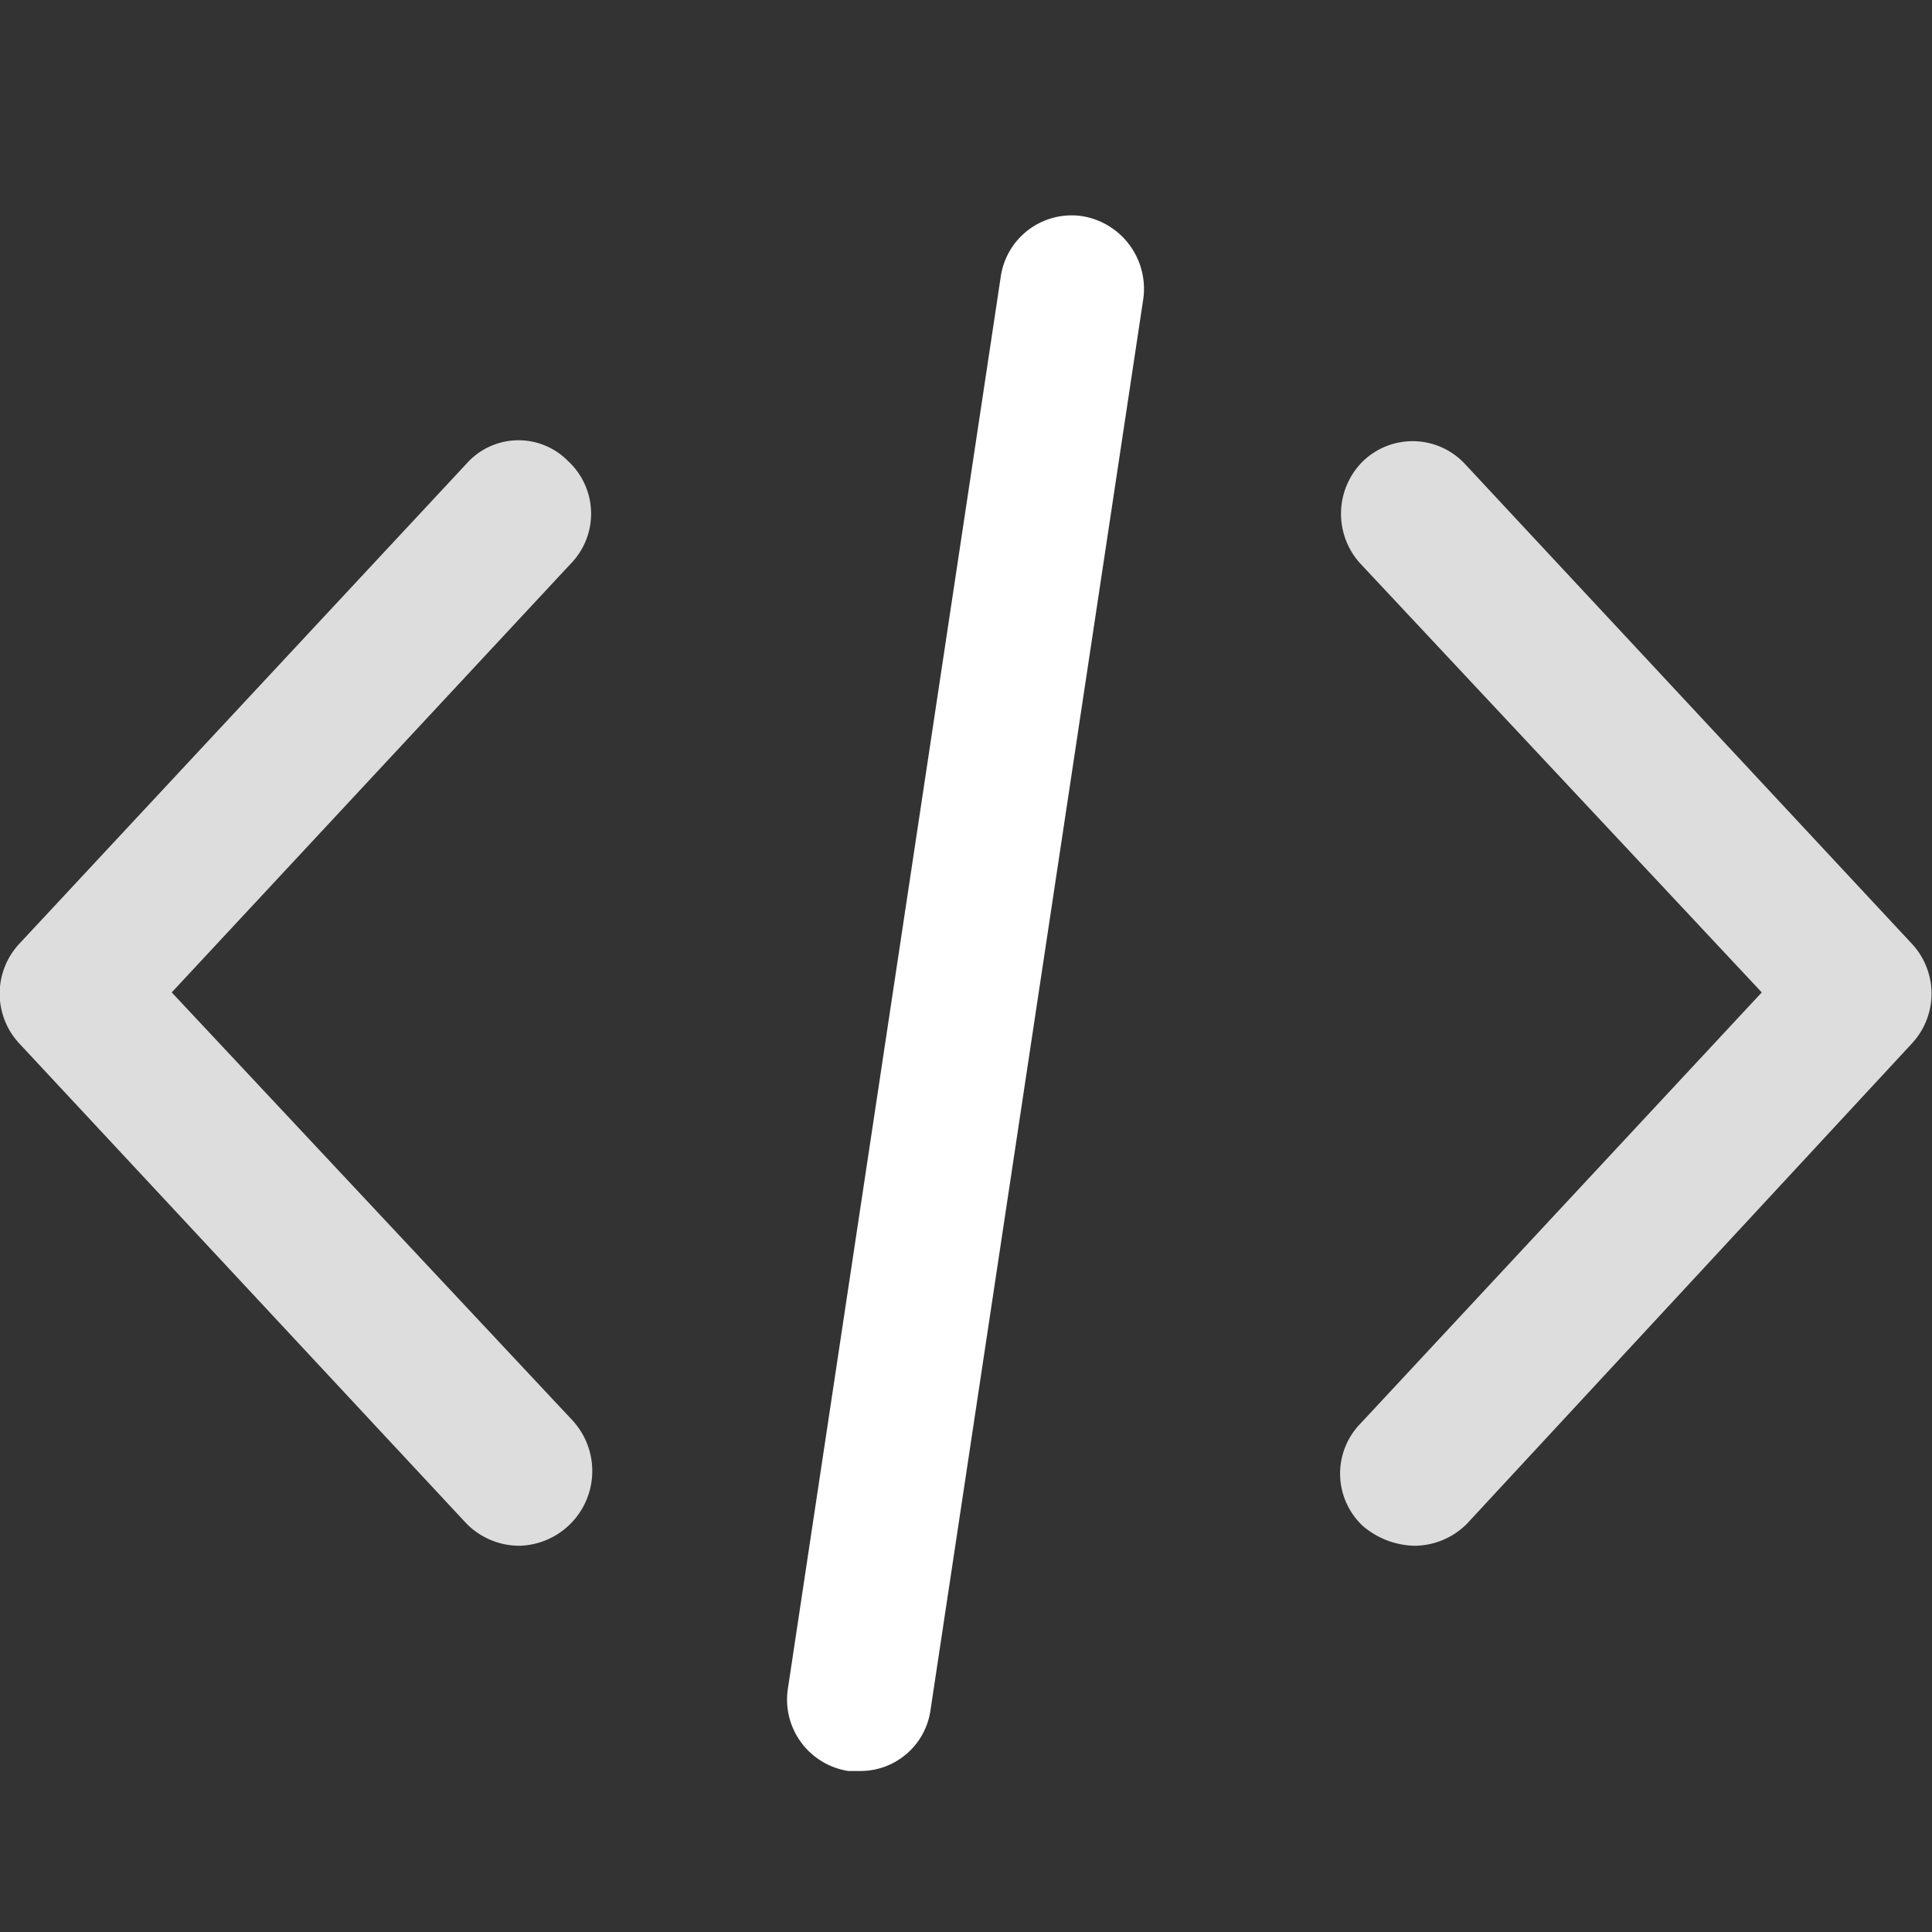 <svg id="_1high_quality_development_copy" data-name="1high quality development copy" xmlns="http://www.w3.org/2000/svg" width="72" height="72" viewBox="0 0 72 72">
  <rect x="0" y="0" width="72" height="72" fill="#333333" stroke="none"/>
<defs>
    <style>
      .cls-1 {
        fill: #ddd;
      }

      .cls-1, .cls-2 {
        fill-rule: evenodd;
      }

      .cls-2 {
        fill: #fff;
      }
    </style>
  </defs>
  <path class="cls-1" d="M52.689,57.606a3.072,3.072,0,0,1-1.891-.73,2.67,2.67,0,0,1-.09-3.832L65.656,36.984,50.708,21.016a2.752,2.752,0,0,1,.09-3.832,2.665,2.665,0,0,1,3.782.091L71.239,35.159a2.726,2.726,0,0,1,0,3.741L54.67,56.784A2.774,2.774,0,0,1,52.689,57.606Zm-33.318,0a2.774,2.774,0,0,1-1.981-.821L0.731,38.9a2.726,2.726,0,0,1,0-3.741L17.39,17.275a2.588,2.588,0,0,1,3.782-.091,2.67,2.67,0,0,1,.09,3.832L6.4,36.984,21.352,52.952A2.786,2.786,0,0,1,19.371,57.606Z"/>
  <path id="Shape_6_copy" data-name="Shape 6 copy" class="cls-2" d="M32.068,66h-0.45a2.694,2.694,0,0,1-2.251-3.1L37.291,10.34a2.669,2.669,0,0,1,3.062-2.281,2.743,2.743,0,0,1,2.251,3.1L34.679,63.719A2.638,2.638,0,0,1,32.068,66Z"/>
</svg>
